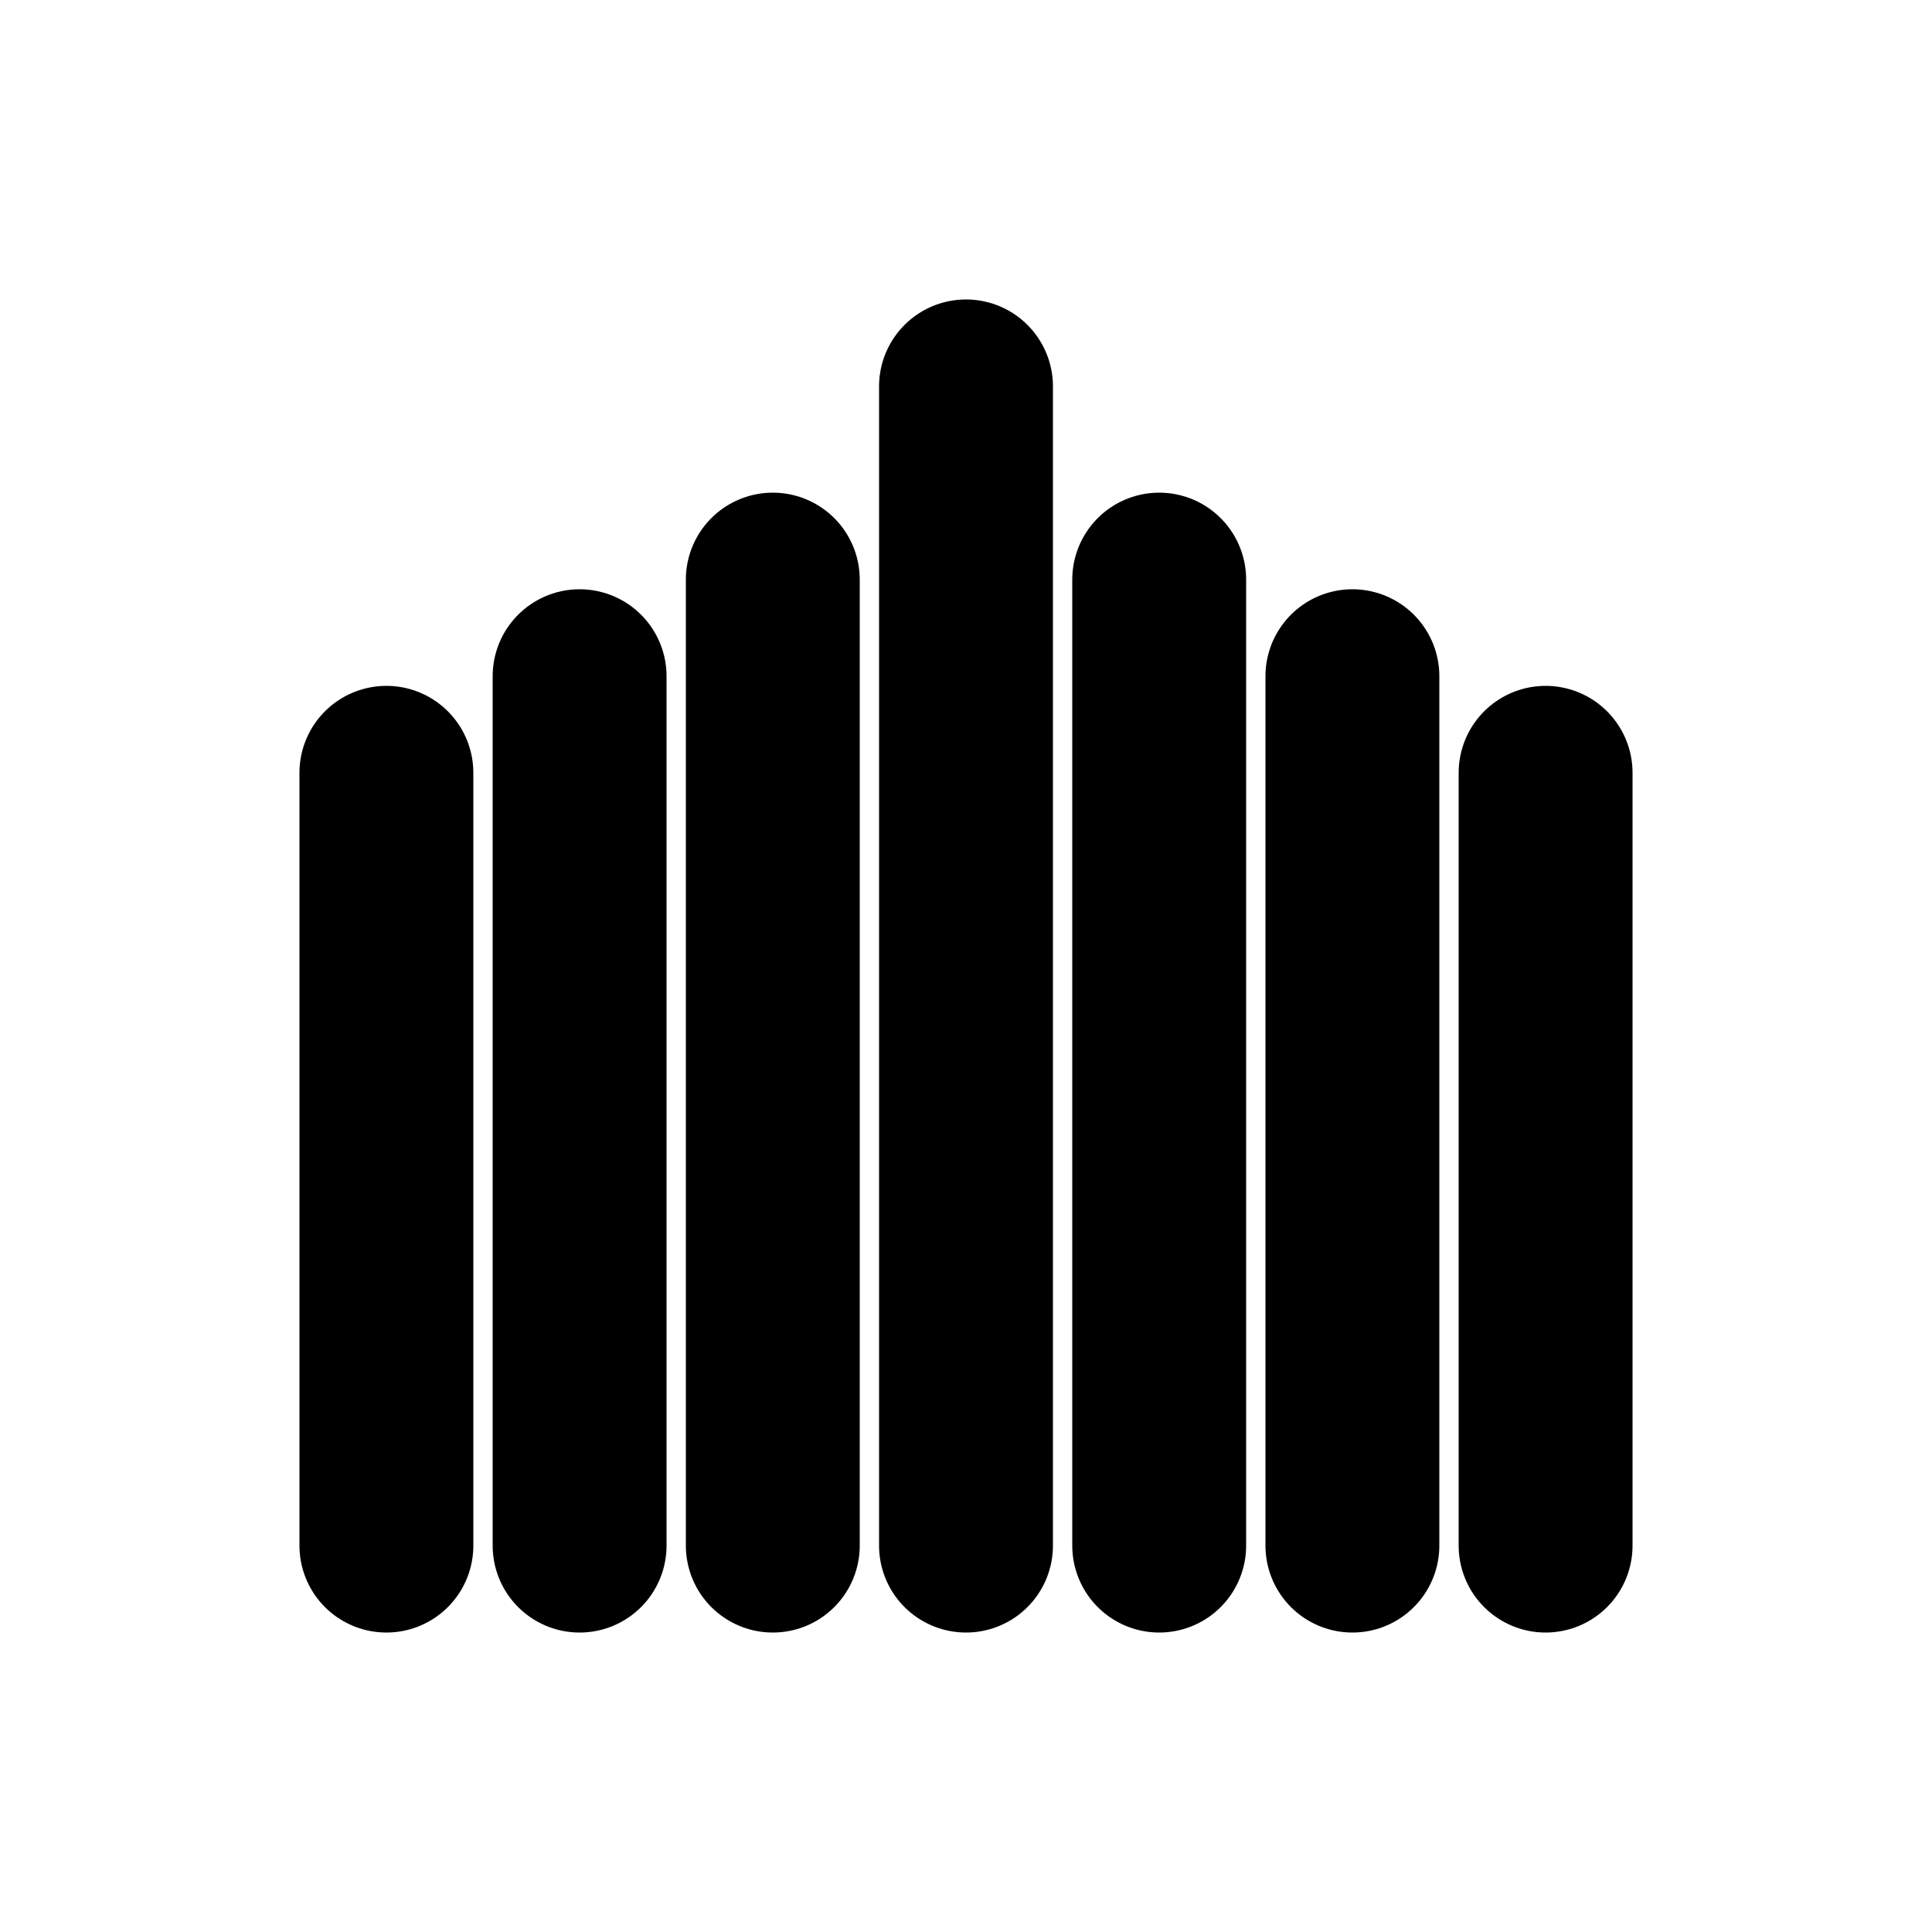 <svg class="vector fh" width="300px" height="300px" xmlns="http://www.w3.org/2000/svg" baseProfile="full" version="1.1" style="width: 300px; height: 300px; stroke: rgb(0, 0, 0); stroke-width: 27; stroke-linecap: round; fill: none;"><g transform="translate(0,0)"><path d="M150,60 L150,240  M180,90 L180,240  M210,105 L210,240  M240,120 L240,240  M120,90 L120,240  M90,105 L90,240  M60,120 L60,240  "></path></g><g><path d="M0,0" transform=""></path></g></svg>